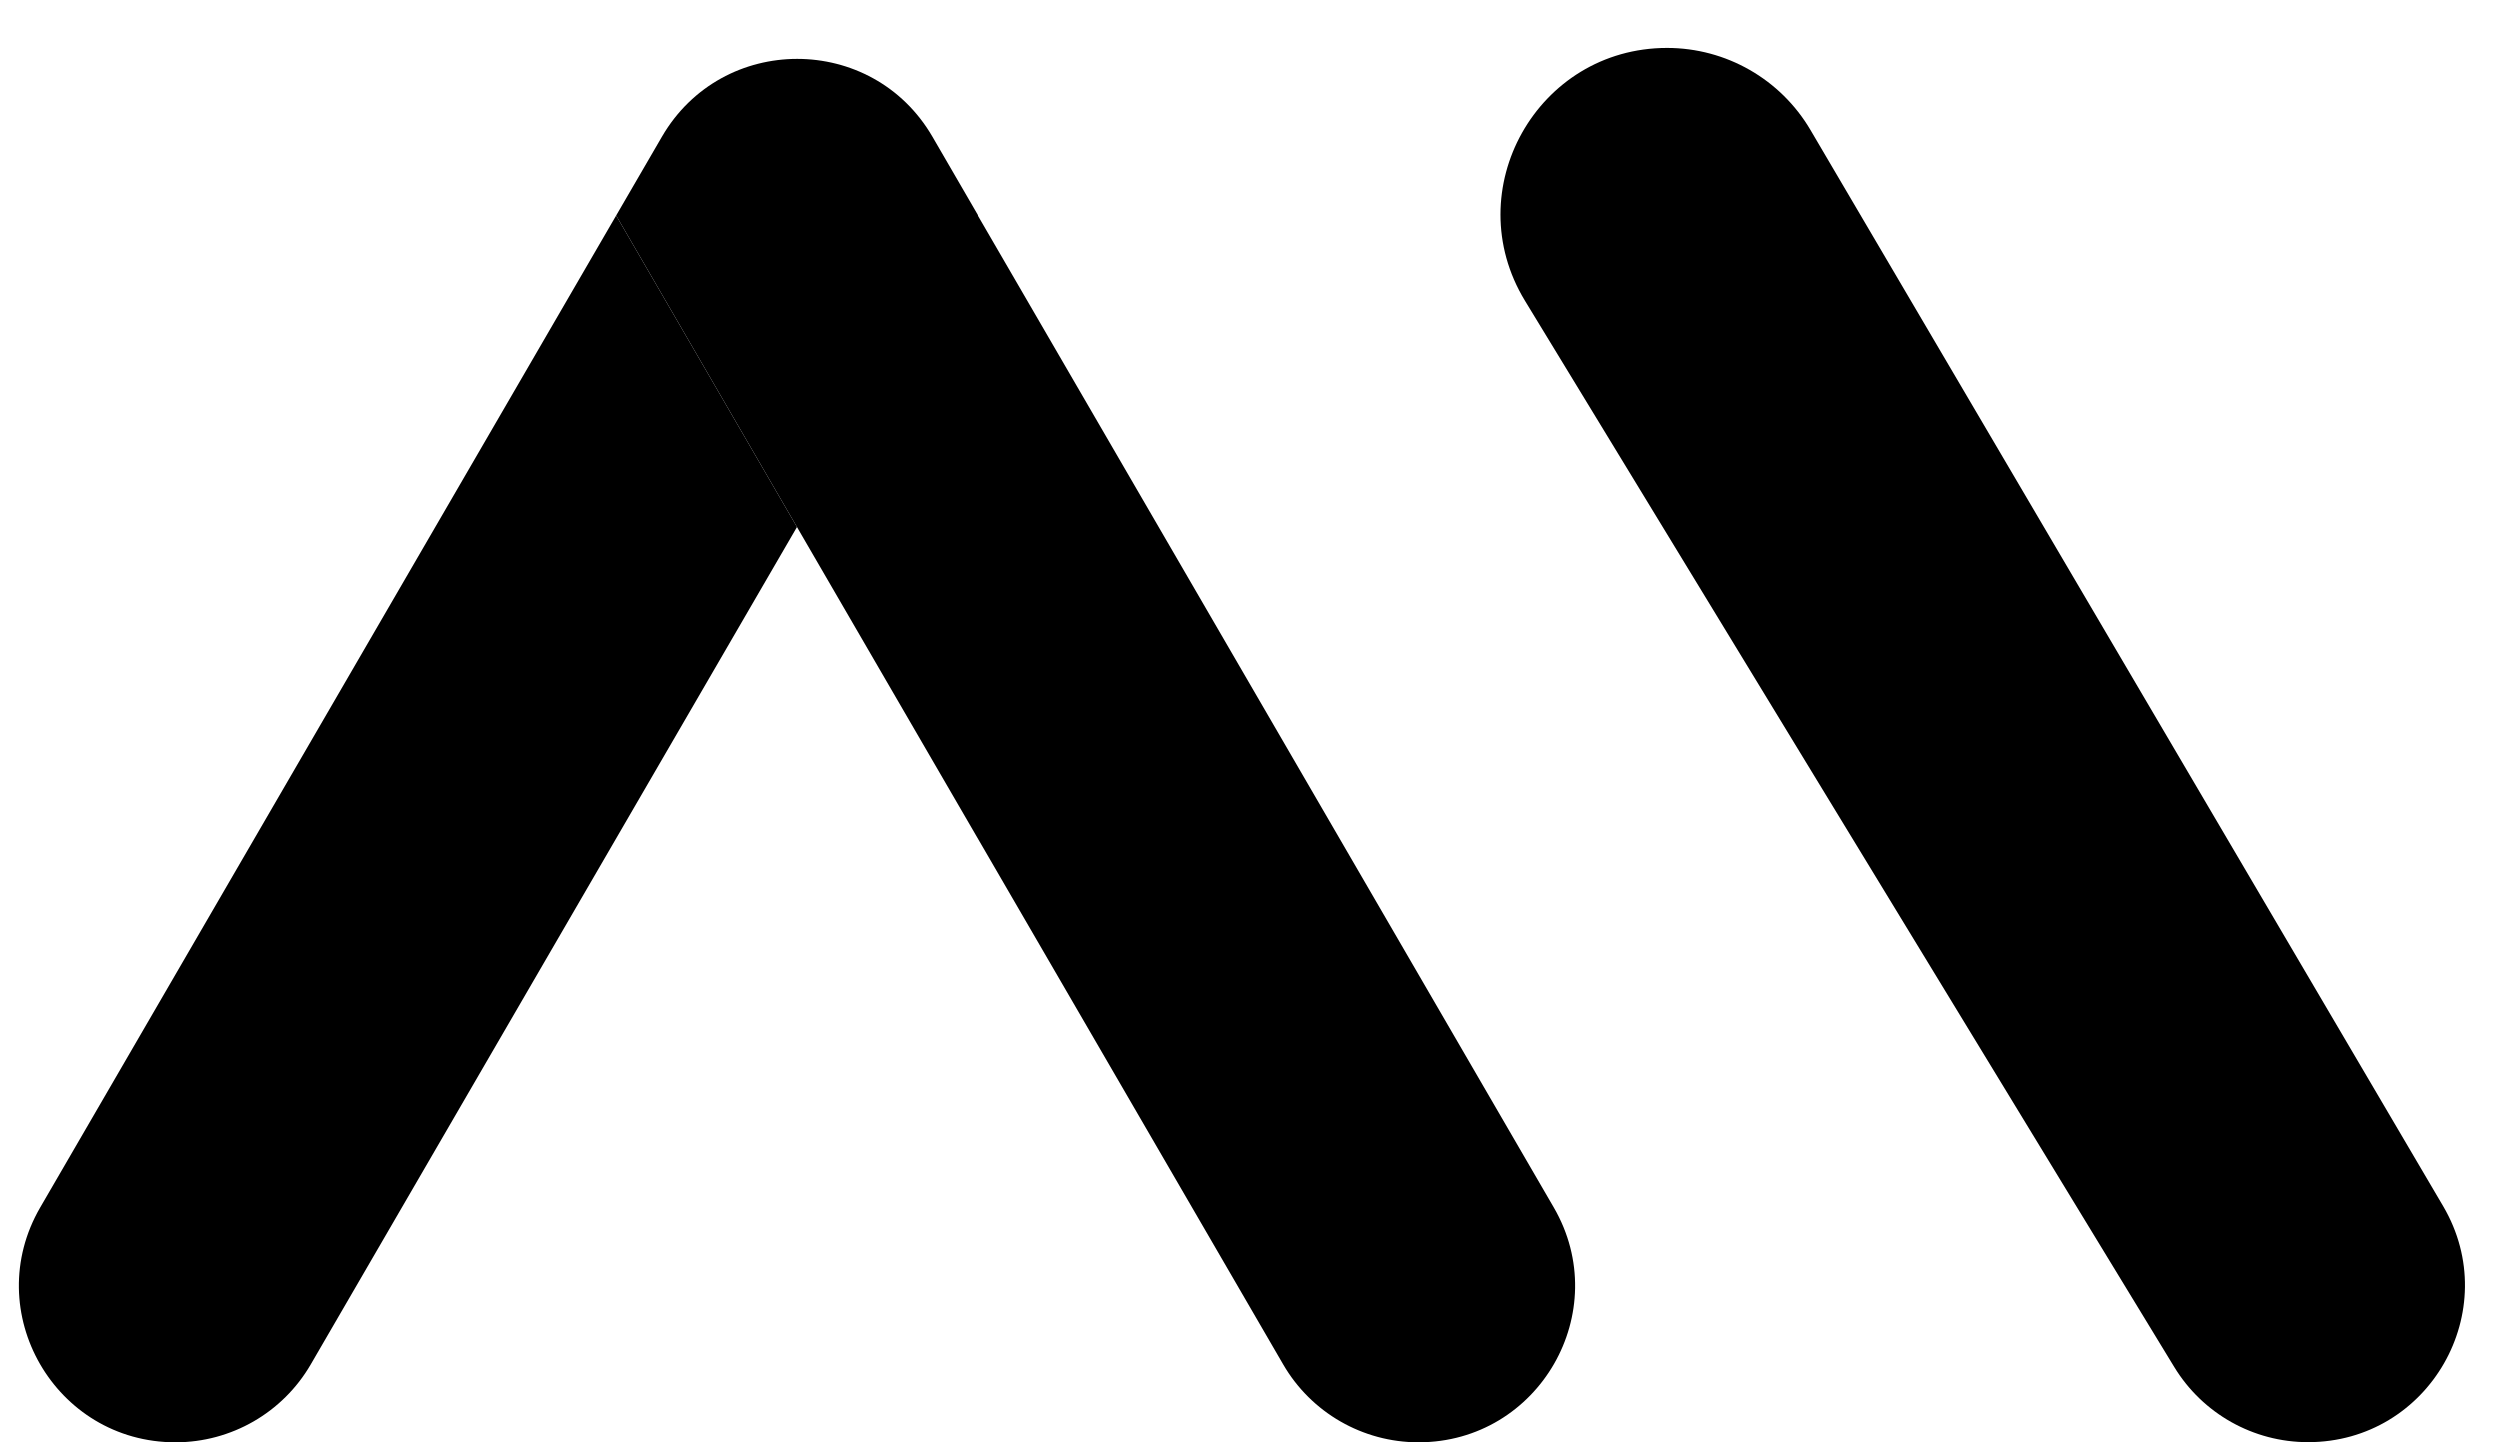 <svg version="1.0" xmlns="http://www.w3.org/2000/svg" width="52" height="30" viewBox="0 0 52 30" fill="none">
  <path d="M12.816 4.483L13.768 2.844C15.023 0.685 18.142 0.685 19.396 2.845L20.342 4.475C20.343 4.477 20.343 4.48 20.342 4.482V4.482C20.341 4.484 20.341 4.487 20.342 4.489L32.318 25.114C33.577 27.282 32.012 30 29.504 30V30C28.345 30 27.273 29.383 26.691 28.381L16.577 10.962L12.816 4.483Z" fill="#000000"/>
  <path d="M3.65 30C4.81 30 5.881 29.383 6.463 28.381L16.577 10.962L12.816 4.483L0.837 25.114C-0.422 27.282 1.143 30 3.65 30V30Z" fill="#000000"/>
  <path d="M48.007 29.997C46.87 29.997 45.815 29.404 45.224 28.433L31.72 6.257C30.316 3.951 31.976 0.997 34.675 0.997V0.997C35.902 0.997 37.037 1.647 37.658 2.704L50.817 25.087C52.094 27.259 50.528 29.997 48.007 29.997V29.997Z" fill="#000000"/>
</svg>